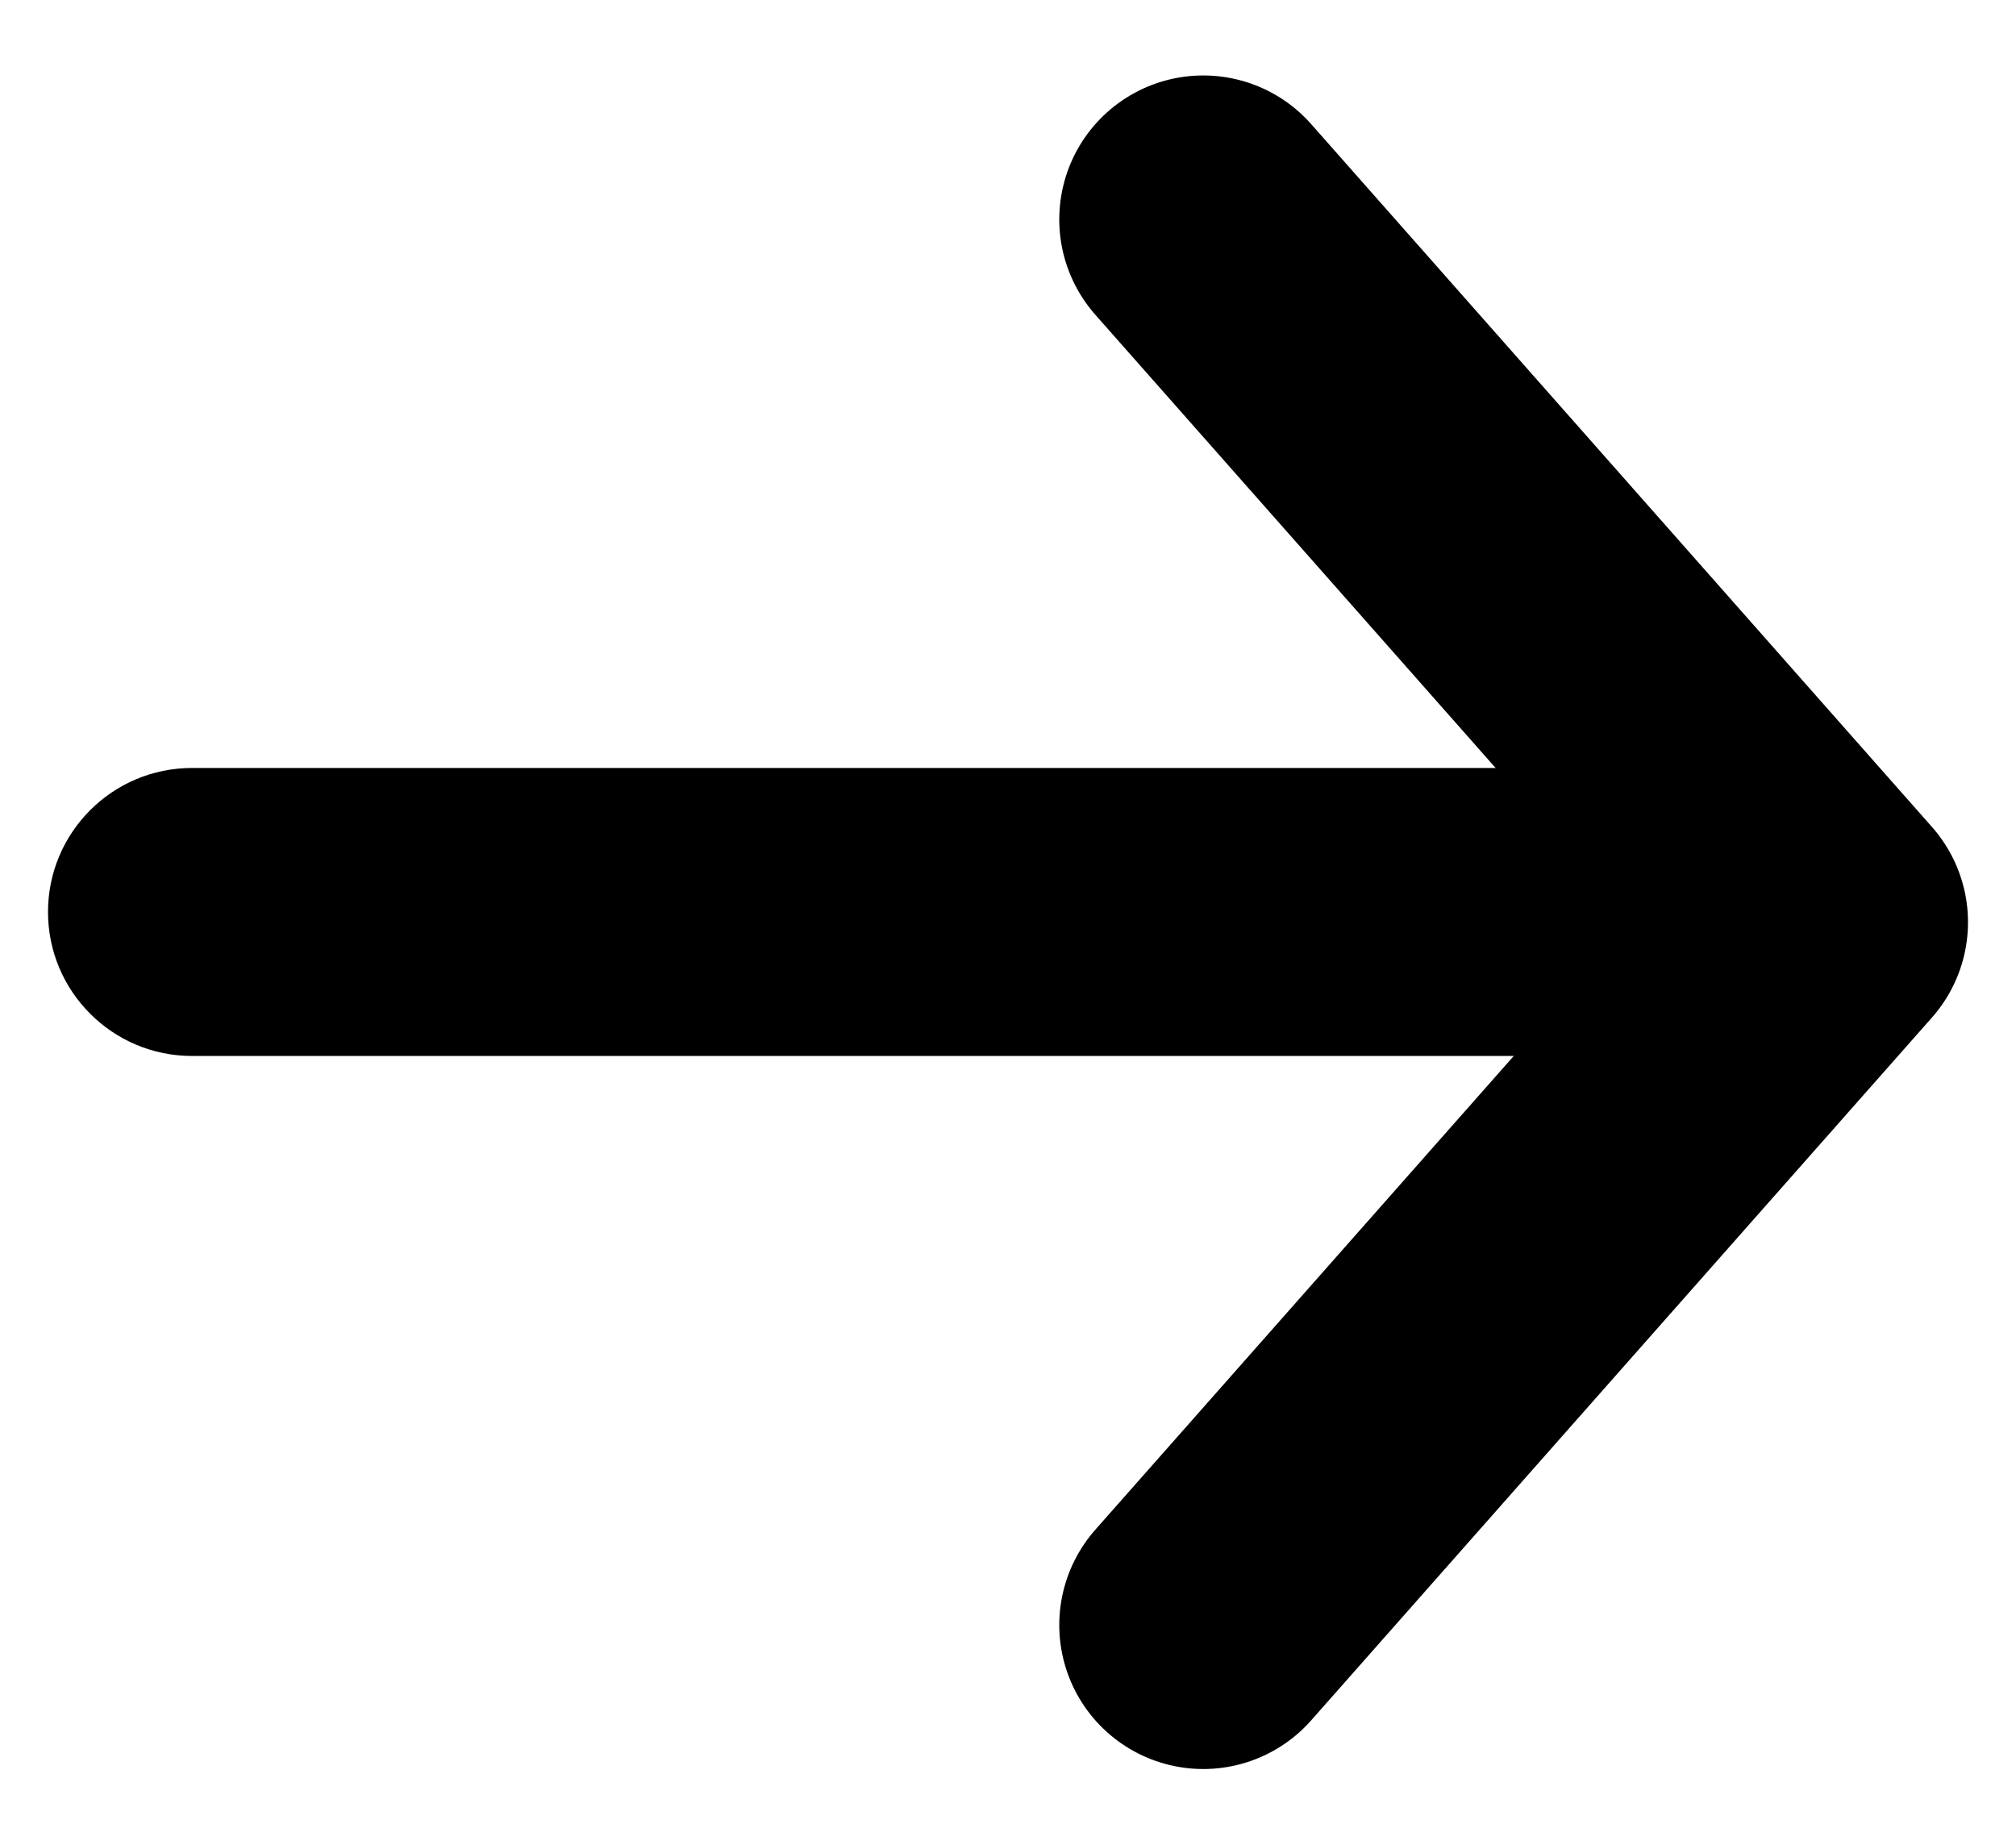 <svg width="21" height="19" viewBox="0 0 21 19" fill="none" xmlns="http://www.w3.org/2000/svg">
<path d="M12.534 16.928L19 9.607L12.534 2.286" stroke="black" stroke-width="3" stroke-linecap="round" stroke-linejoin="round"/>
<path d="M2 8C1.172 8 0.5 8.672 0.5 9.5C0.5 10.328 1.172 11 2 11V8ZM17.897 8H2V11H17.897V8Z" fill="black"/>
</svg>
